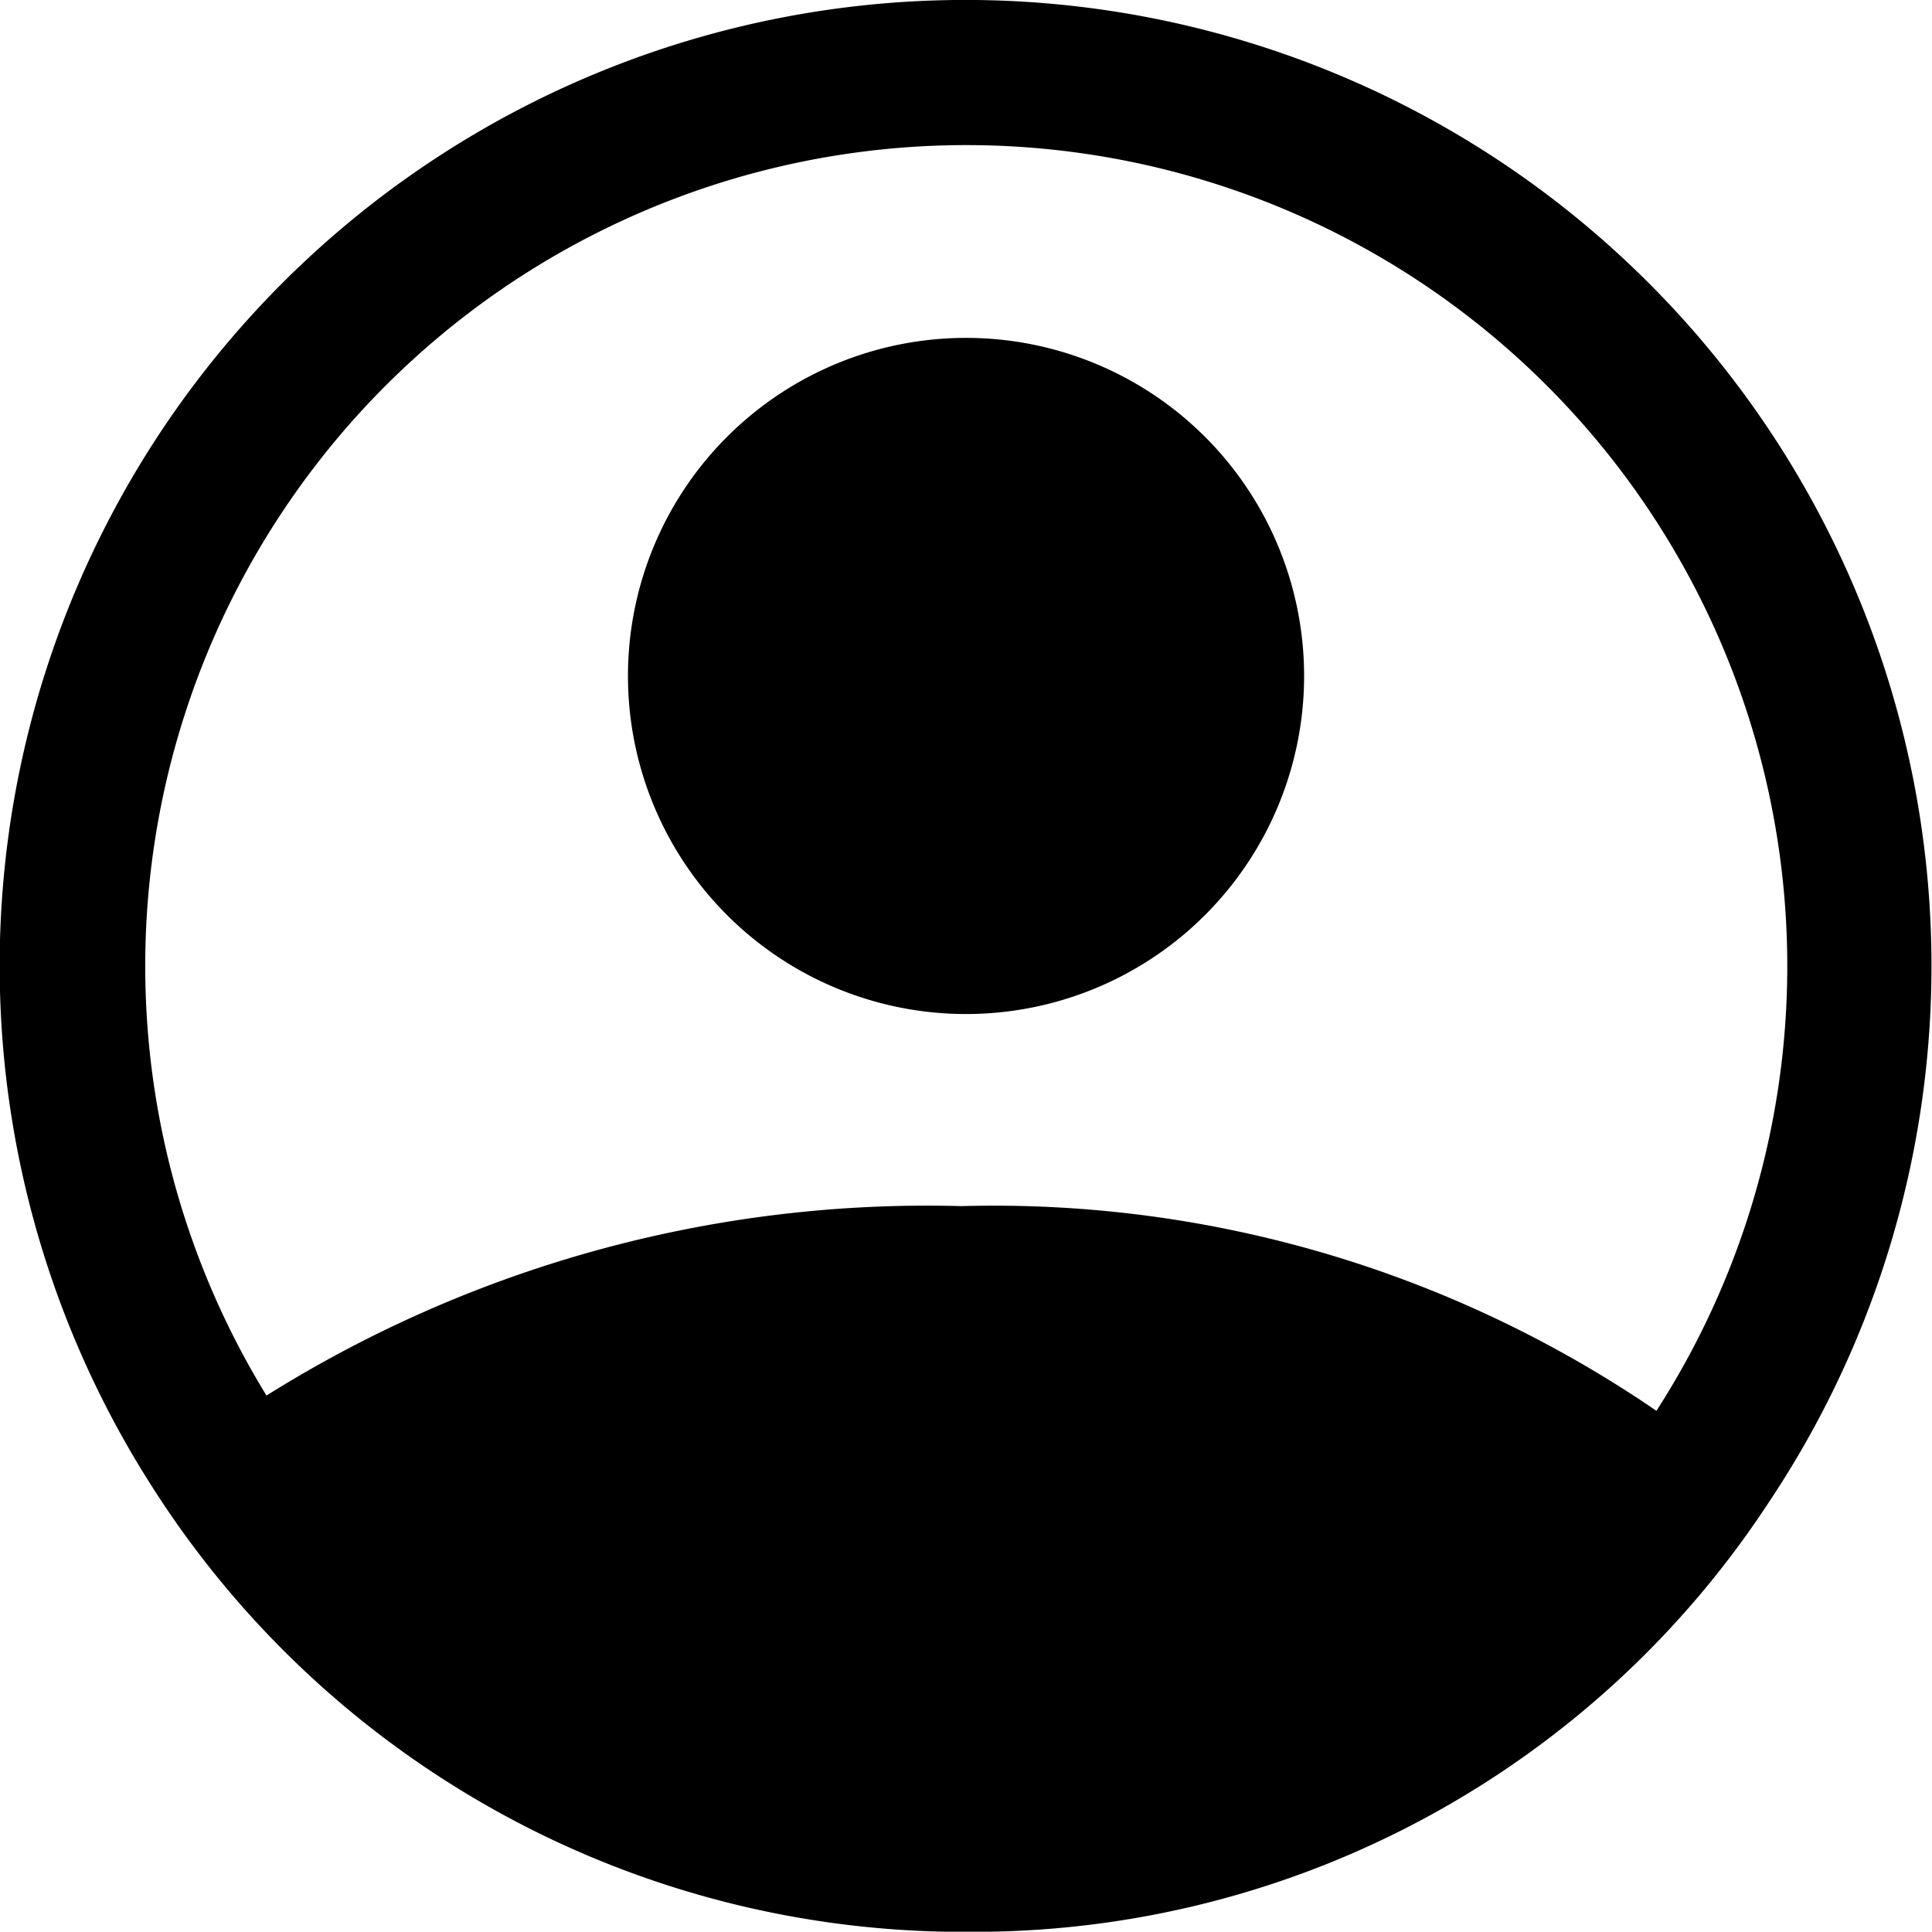 <svg xmlns="http://www.w3.org/2000/svg" width="32.003" height="31.998" viewBox="0 0 32.003 31.998"><path d="M386.139,443.376H385.8a15.922,15.922,0,0,1-13.173-7.418h0a16,16,0,1,1,26.8.32h0a15.728,15.728,0,0,1-13.074,7.1Zm11.436-8.628a13.6,13.6,0,1,0-23.214-.573c.062.107.125.213.19.32a20.6,20.6,0,0,1,11.511-3.138A19.422,19.422,0,0,1,397.575,434.748Zm-17.036-12.173a5.6,5.6,0,1,1,5.6,5.6A5.6,5.6,0,0,1,380.539,422.575Z" transform="translate(-370.137 -411.378)"/></svg>
